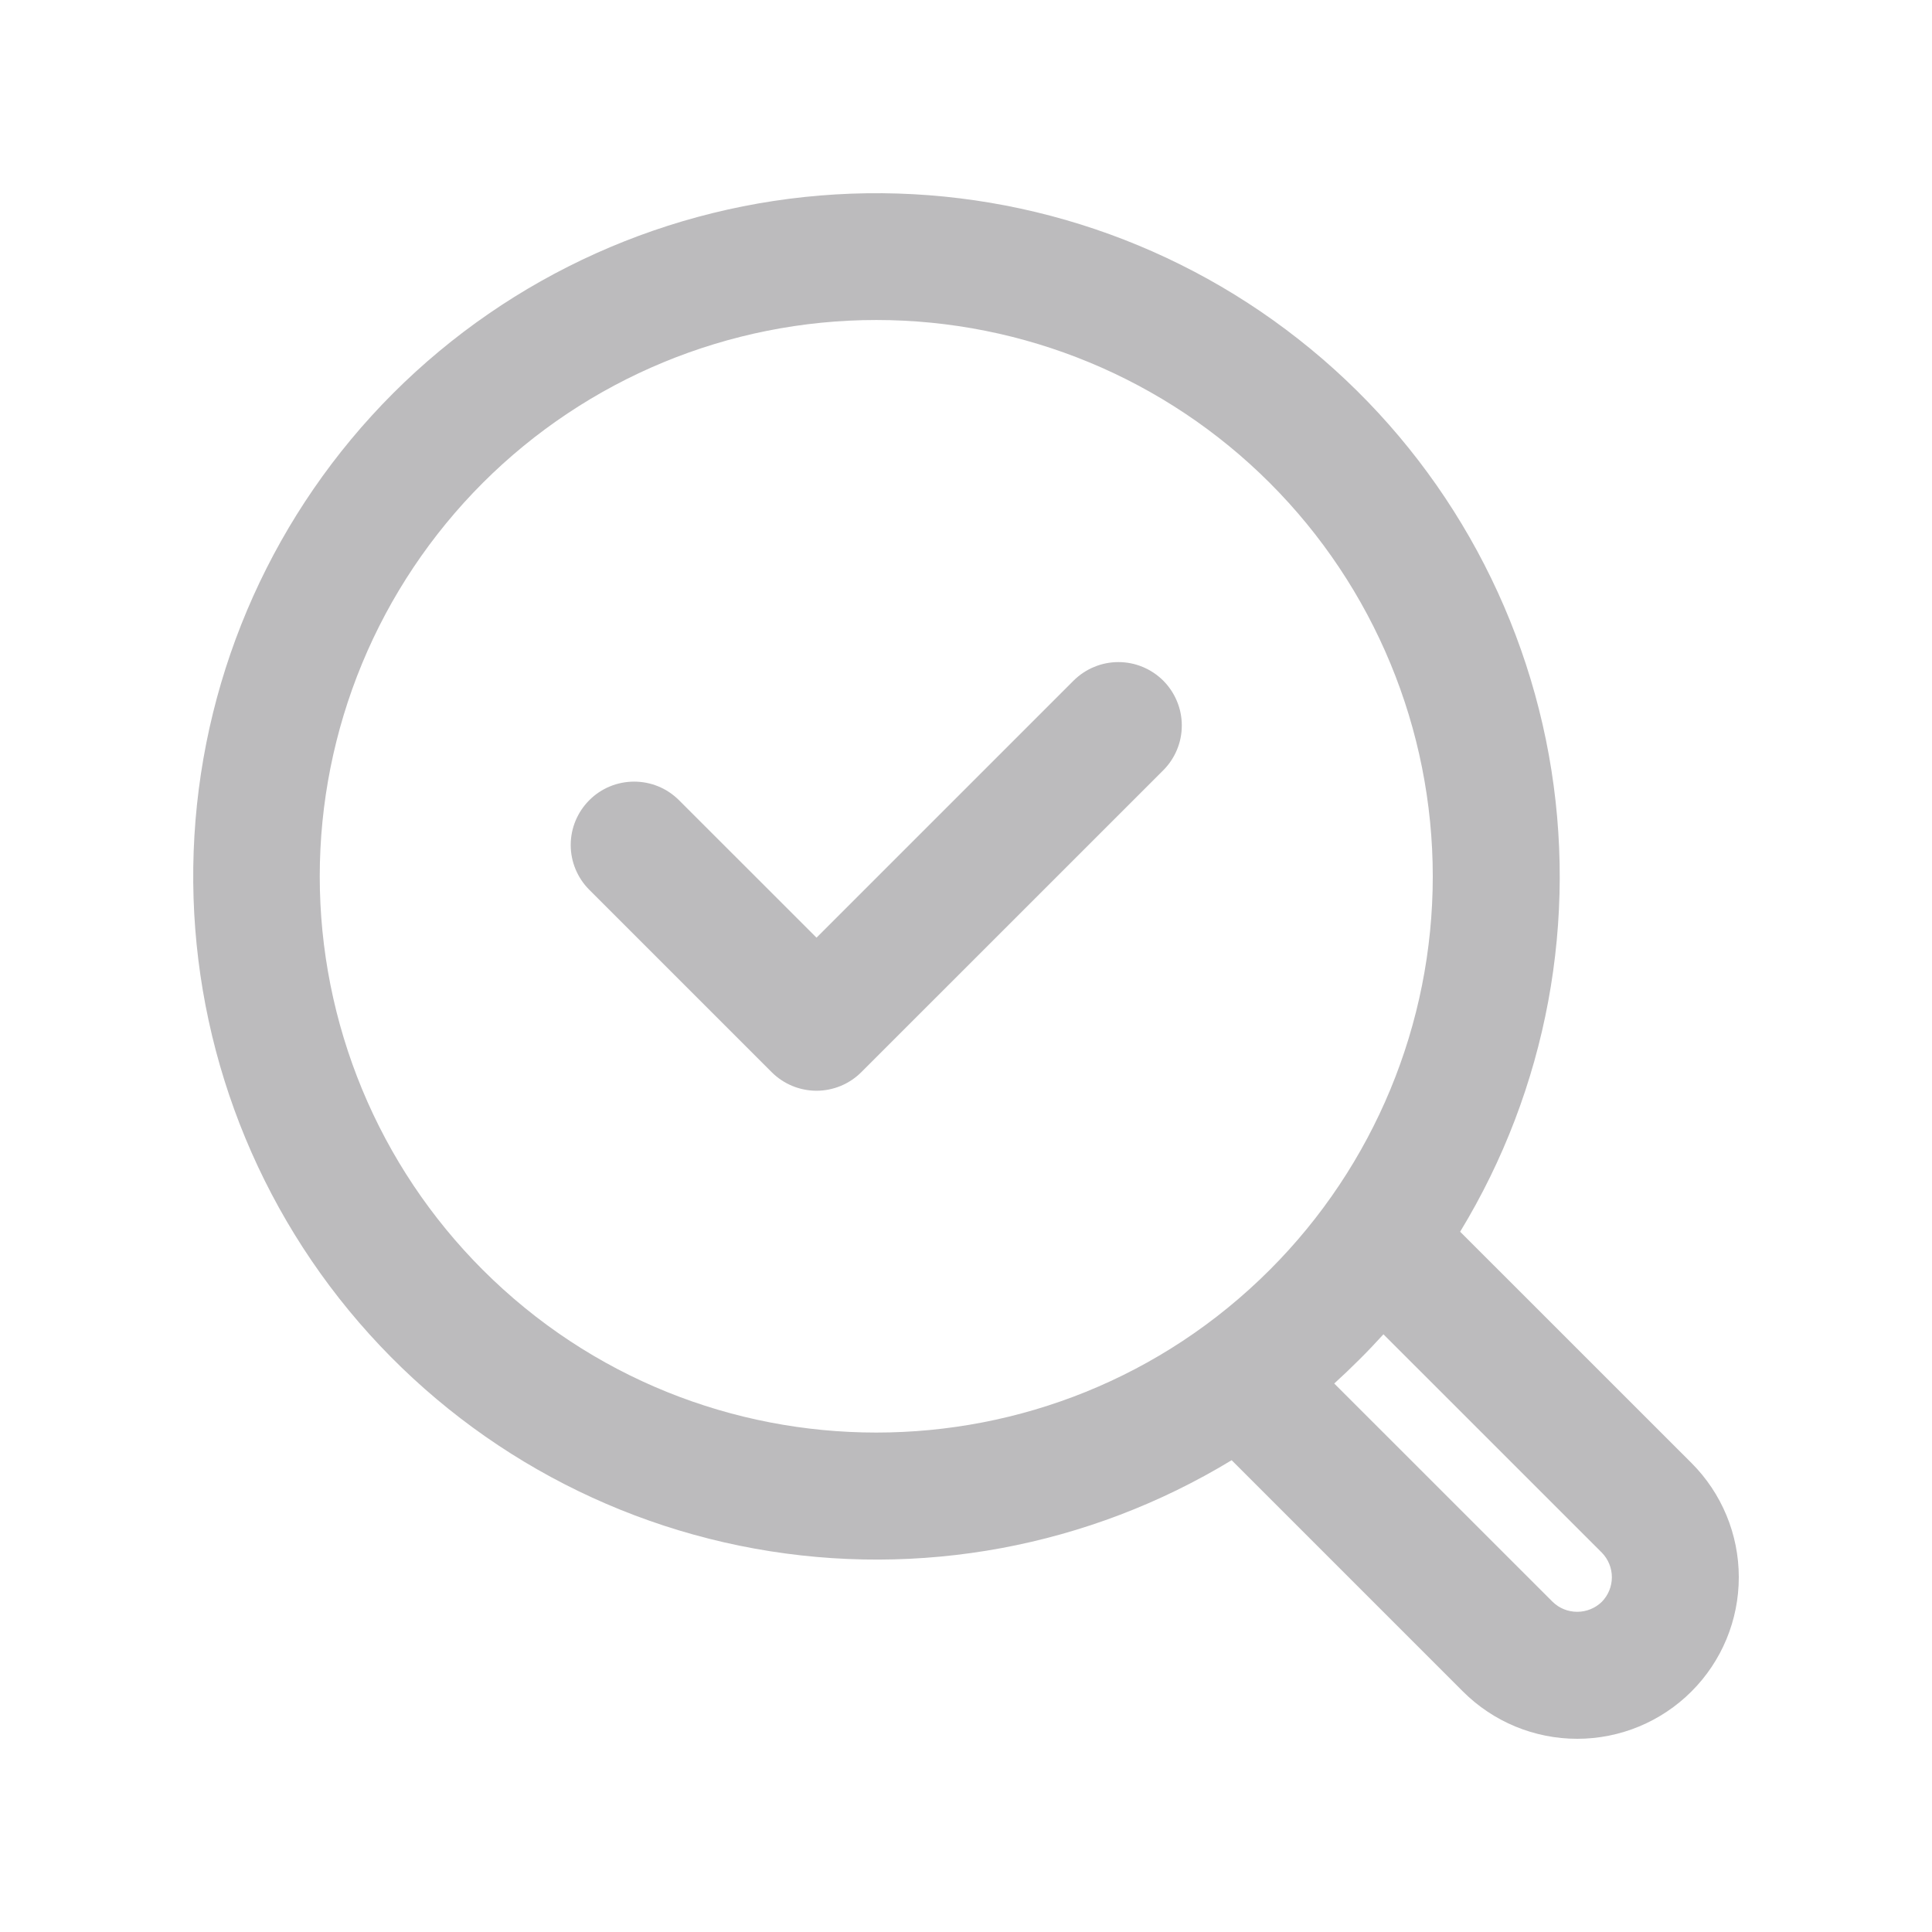 <svg width="30" height="30" viewBox="0 0 30 30" fill="none" xmlns="http://www.w3.org/2000/svg">
<path d="M22.673 19.126C24.022 16.909 24.512 14.274 24.05 11.721C23.587 9.167 22.205 6.871 20.164 5.268C18.124 3.664 15.566 2.864 12.975 3.019C10.384 3.174 7.94 4.272 6.104 6.107C4.27 7.943 3.173 10.386 3.019 12.976C2.865 15.566 3.665 18.123 5.268 20.163C6.872 22.203 9.167 23.585 11.72 24.047C14.273 24.51 16.907 24.021 19.125 22.674L22.716 26.265C23.187 26.736 23.825 27 24.491 27C25.156 27 25.794 26.736 26.265 26.265C26.736 25.795 27 25.157 27 24.491C27 23.826 26.736 23.188 26.265 22.717L22.673 19.126ZM7.496 19.718C6.694 18.916 6.057 17.963 5.623 16.915C5.189 15.867 4.965 14.743 4.965 13.609C4.965 12.474 5.189 11.351 5.623 10.302C6.057 9.254 6.694 8.302 7.496 7.499C9.117 5.879 11.315 4.969 13.607 4.969C15.899 4.969 18.097 5.879 19.717 7.499C21.338 9.12 22.248 11.317 22.248 13.609C22.248 15.9 21.338 18.098 19.717 19.718C16.348 23.087 10.866 23.087 7.496 19.718ZM24.873 24.873C24.77 24.973 24.633 25.028 24.491 25.028C24.348 25.028 24.211 24.973 24.109 24.873L20.718 21.483C20.851 21.362 20.981 21.238 21.109 21.11C21.237 20.983 21.361 20.852 21.482 20.719L24.873 24.109C24.973 24.211 25.029 24.348 25.029 24.491C25.029 24.634 24.973 24.771 24.873 24.873ZM18.063 10.569C18.154 10.661 18.227 10.769 18.276 10.889C18.326 11.008 18.351 11.136 18.351 11.265C18.351 11.395 18.326 11.523 18.276 11.642C18.227 11.761 18.154 11.87 18.063 11.961L13.375 16.648C13.283 16.74 13.175 16.812 13.055 16.862C12.936 16.911 12.808 16.937 12.679 16.937C12.549 16.937 12.421 16.911 12.302 16.862C12.182 16.812 12.074 16.74 11.982 16.648L9.151 13.817C8.966 13.632 8.862 13.382 8.862 13.121C8.862 12.86 8.966 12.61 9.151 12.425C9.335 12.24 9.586 12.137 9.847 12.137C10.108 12.137 10.358 12.24 10.543 12.425L12.679 14.56L16.67 10.569C16.762 10.478 16.87 10.405 16.99 10.356C17.109 10.306 17.237 10.281 17.366 10.281C17.496 10.281 17.624 10.306 17.743 10.356C17.863 10.405 17.971 10.478 18.063 10.569Z" fill="#BCBBBD"/>
</svg>
